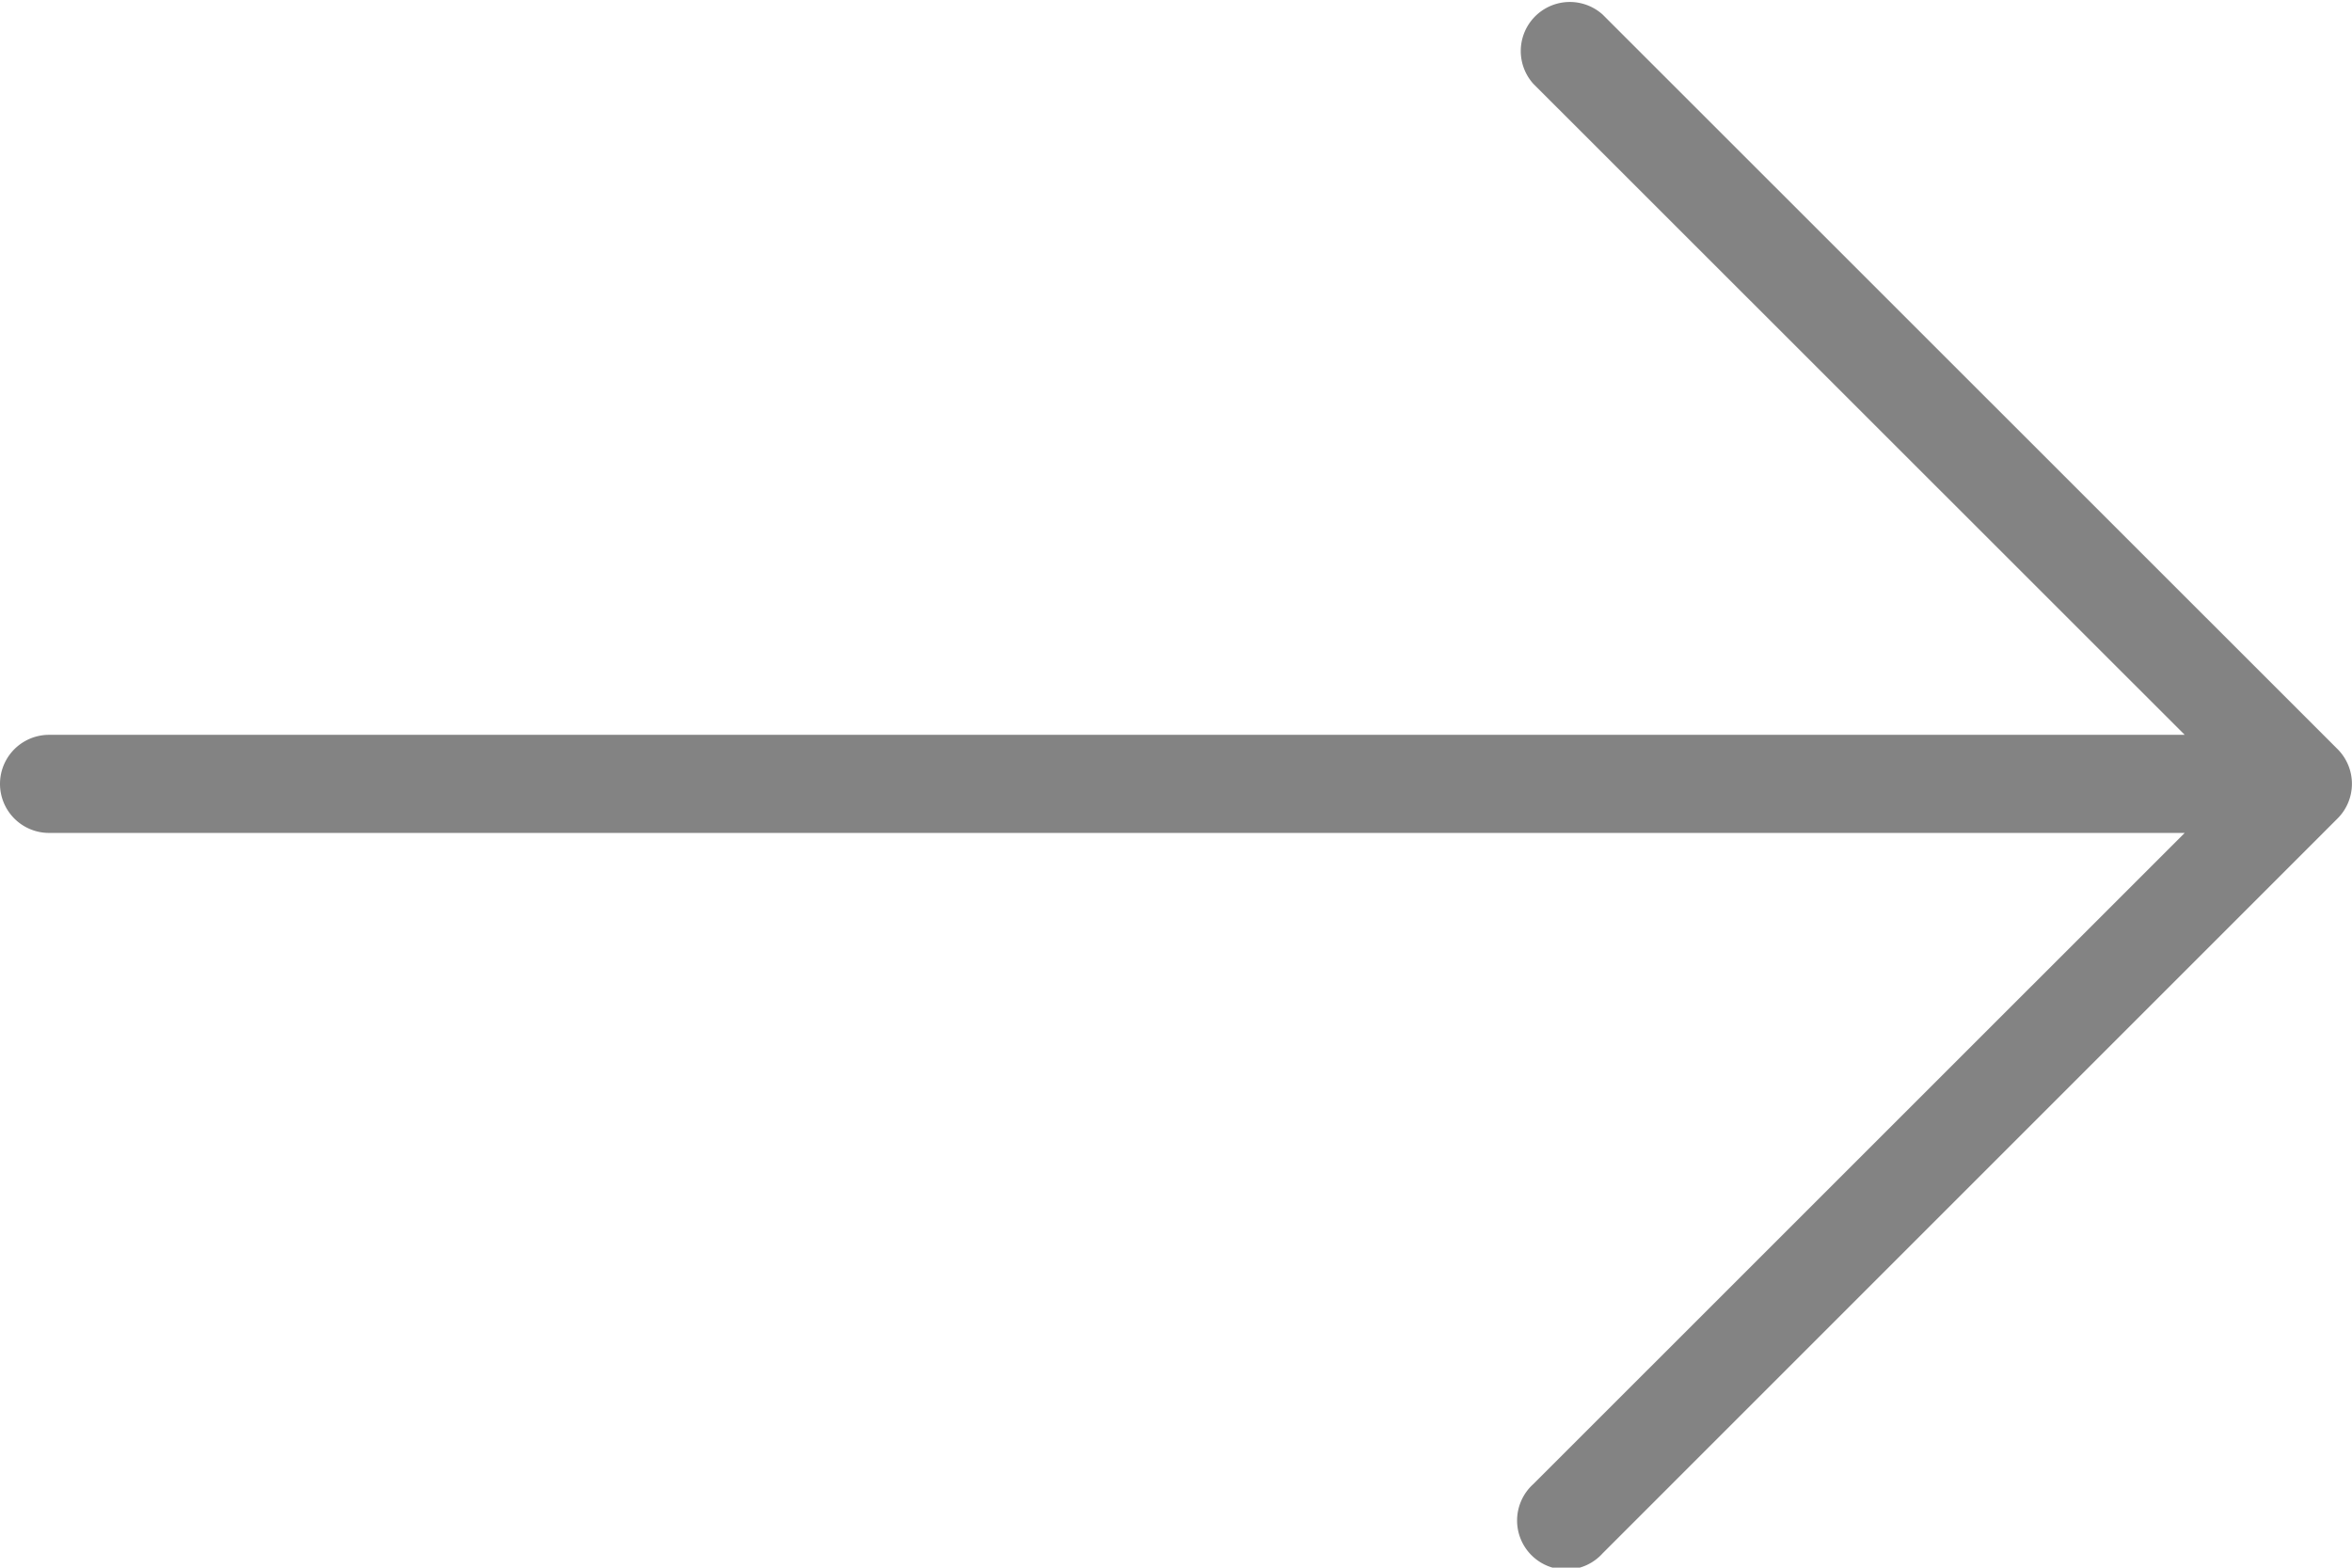 <svg xmlns="http://www.w3.org/2000/svg" width="43.147" height="28.764" viewBox="0 0 43.147 28.764">
  <g id="right_1_" data-name="right (1)" transform="translate(0 0)">
    <g id="Group_37252" data-name="Group 37252">
      <path id="Path_24851" data-name="Path 24851" d="M42.883,99.079,29.4,85.6a.9.9,0,0,0-1.271,1.271L40.078,98.816H.9a.9.9,0,1,0,0,1.8H40.078L28.129,112.563a.9.9,0,1,0,1.271,1.271L42.883,100.35A.9.9,0,0,0,42.883,99.079Z" transform="translate(0 -85.333)" fill="#838383"/>
    </g>
  </g>
</svg>
